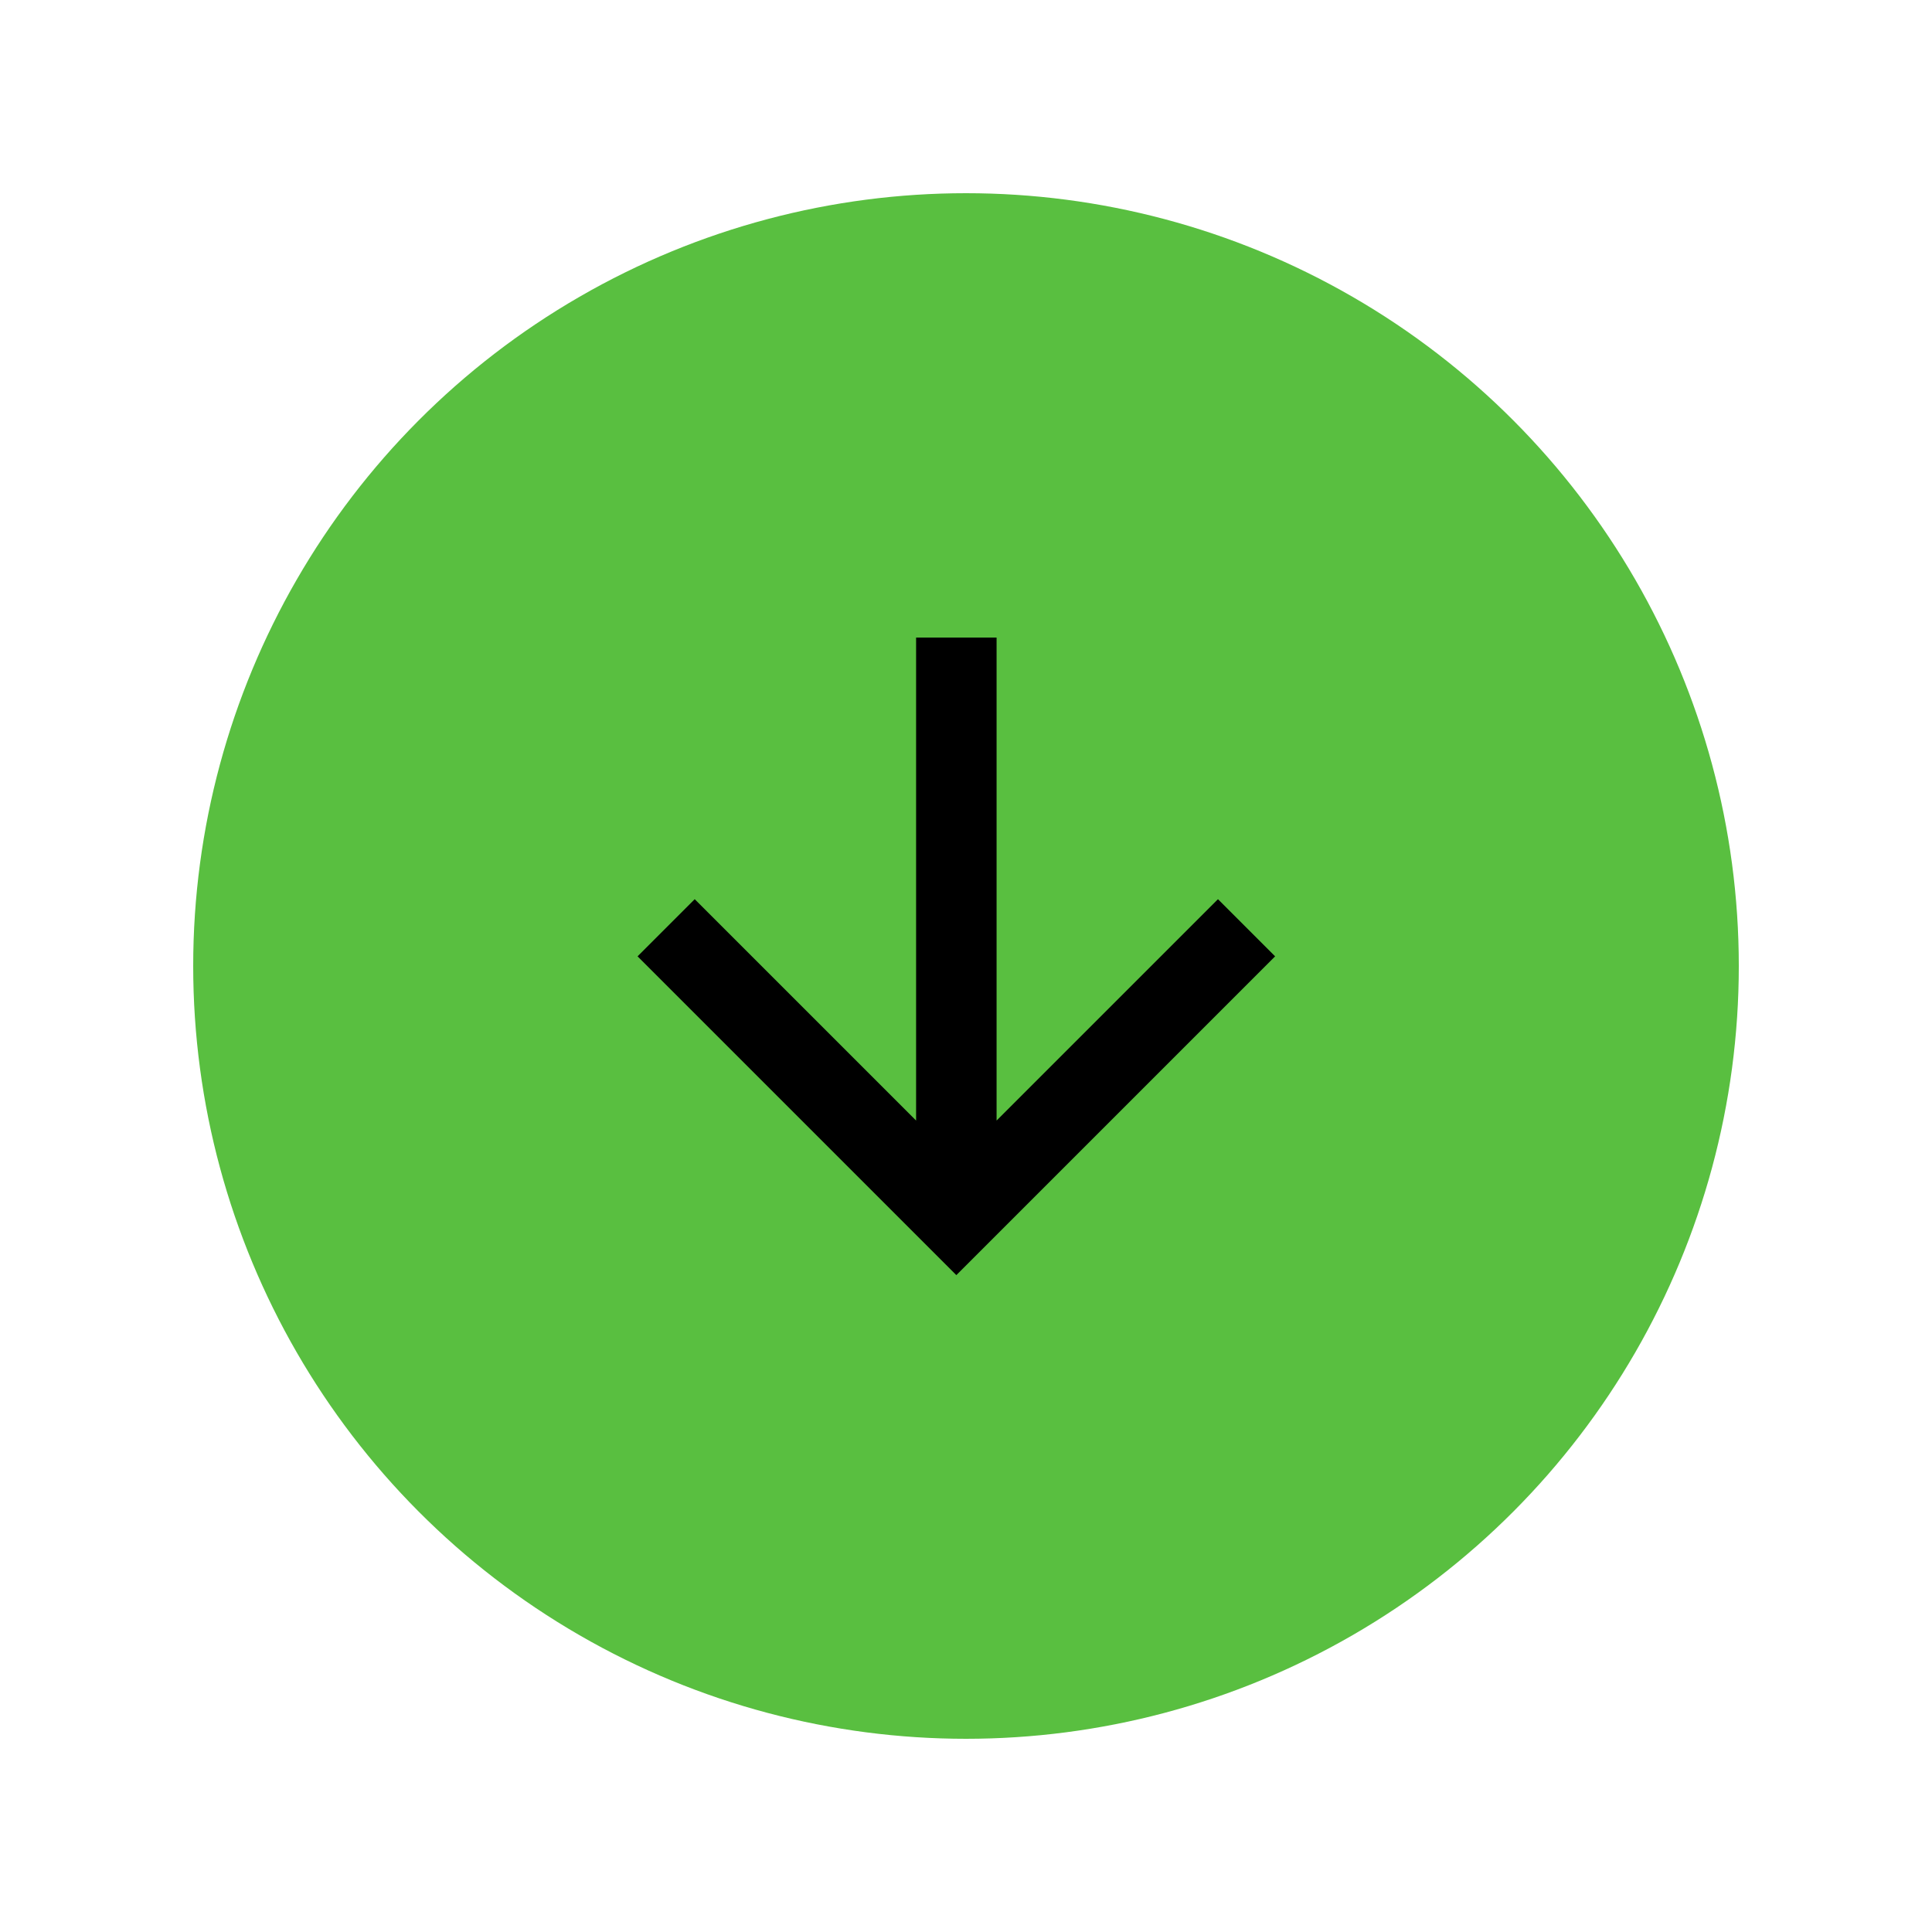<svg width="100" height="100" viewBox="0 0 100 100" fill="none" xmlns="http://www.w3.org/2000/svg">
<circle cx="50" cy="50" r="40" fill="#59BF40"/>
<path d="M47.417 33H51.583V58L63.042 46.542L66 49.5L49.5 66L33 49.5L35.958 46.542L47.417 58V33Z" fill="black"/>
</svg>
